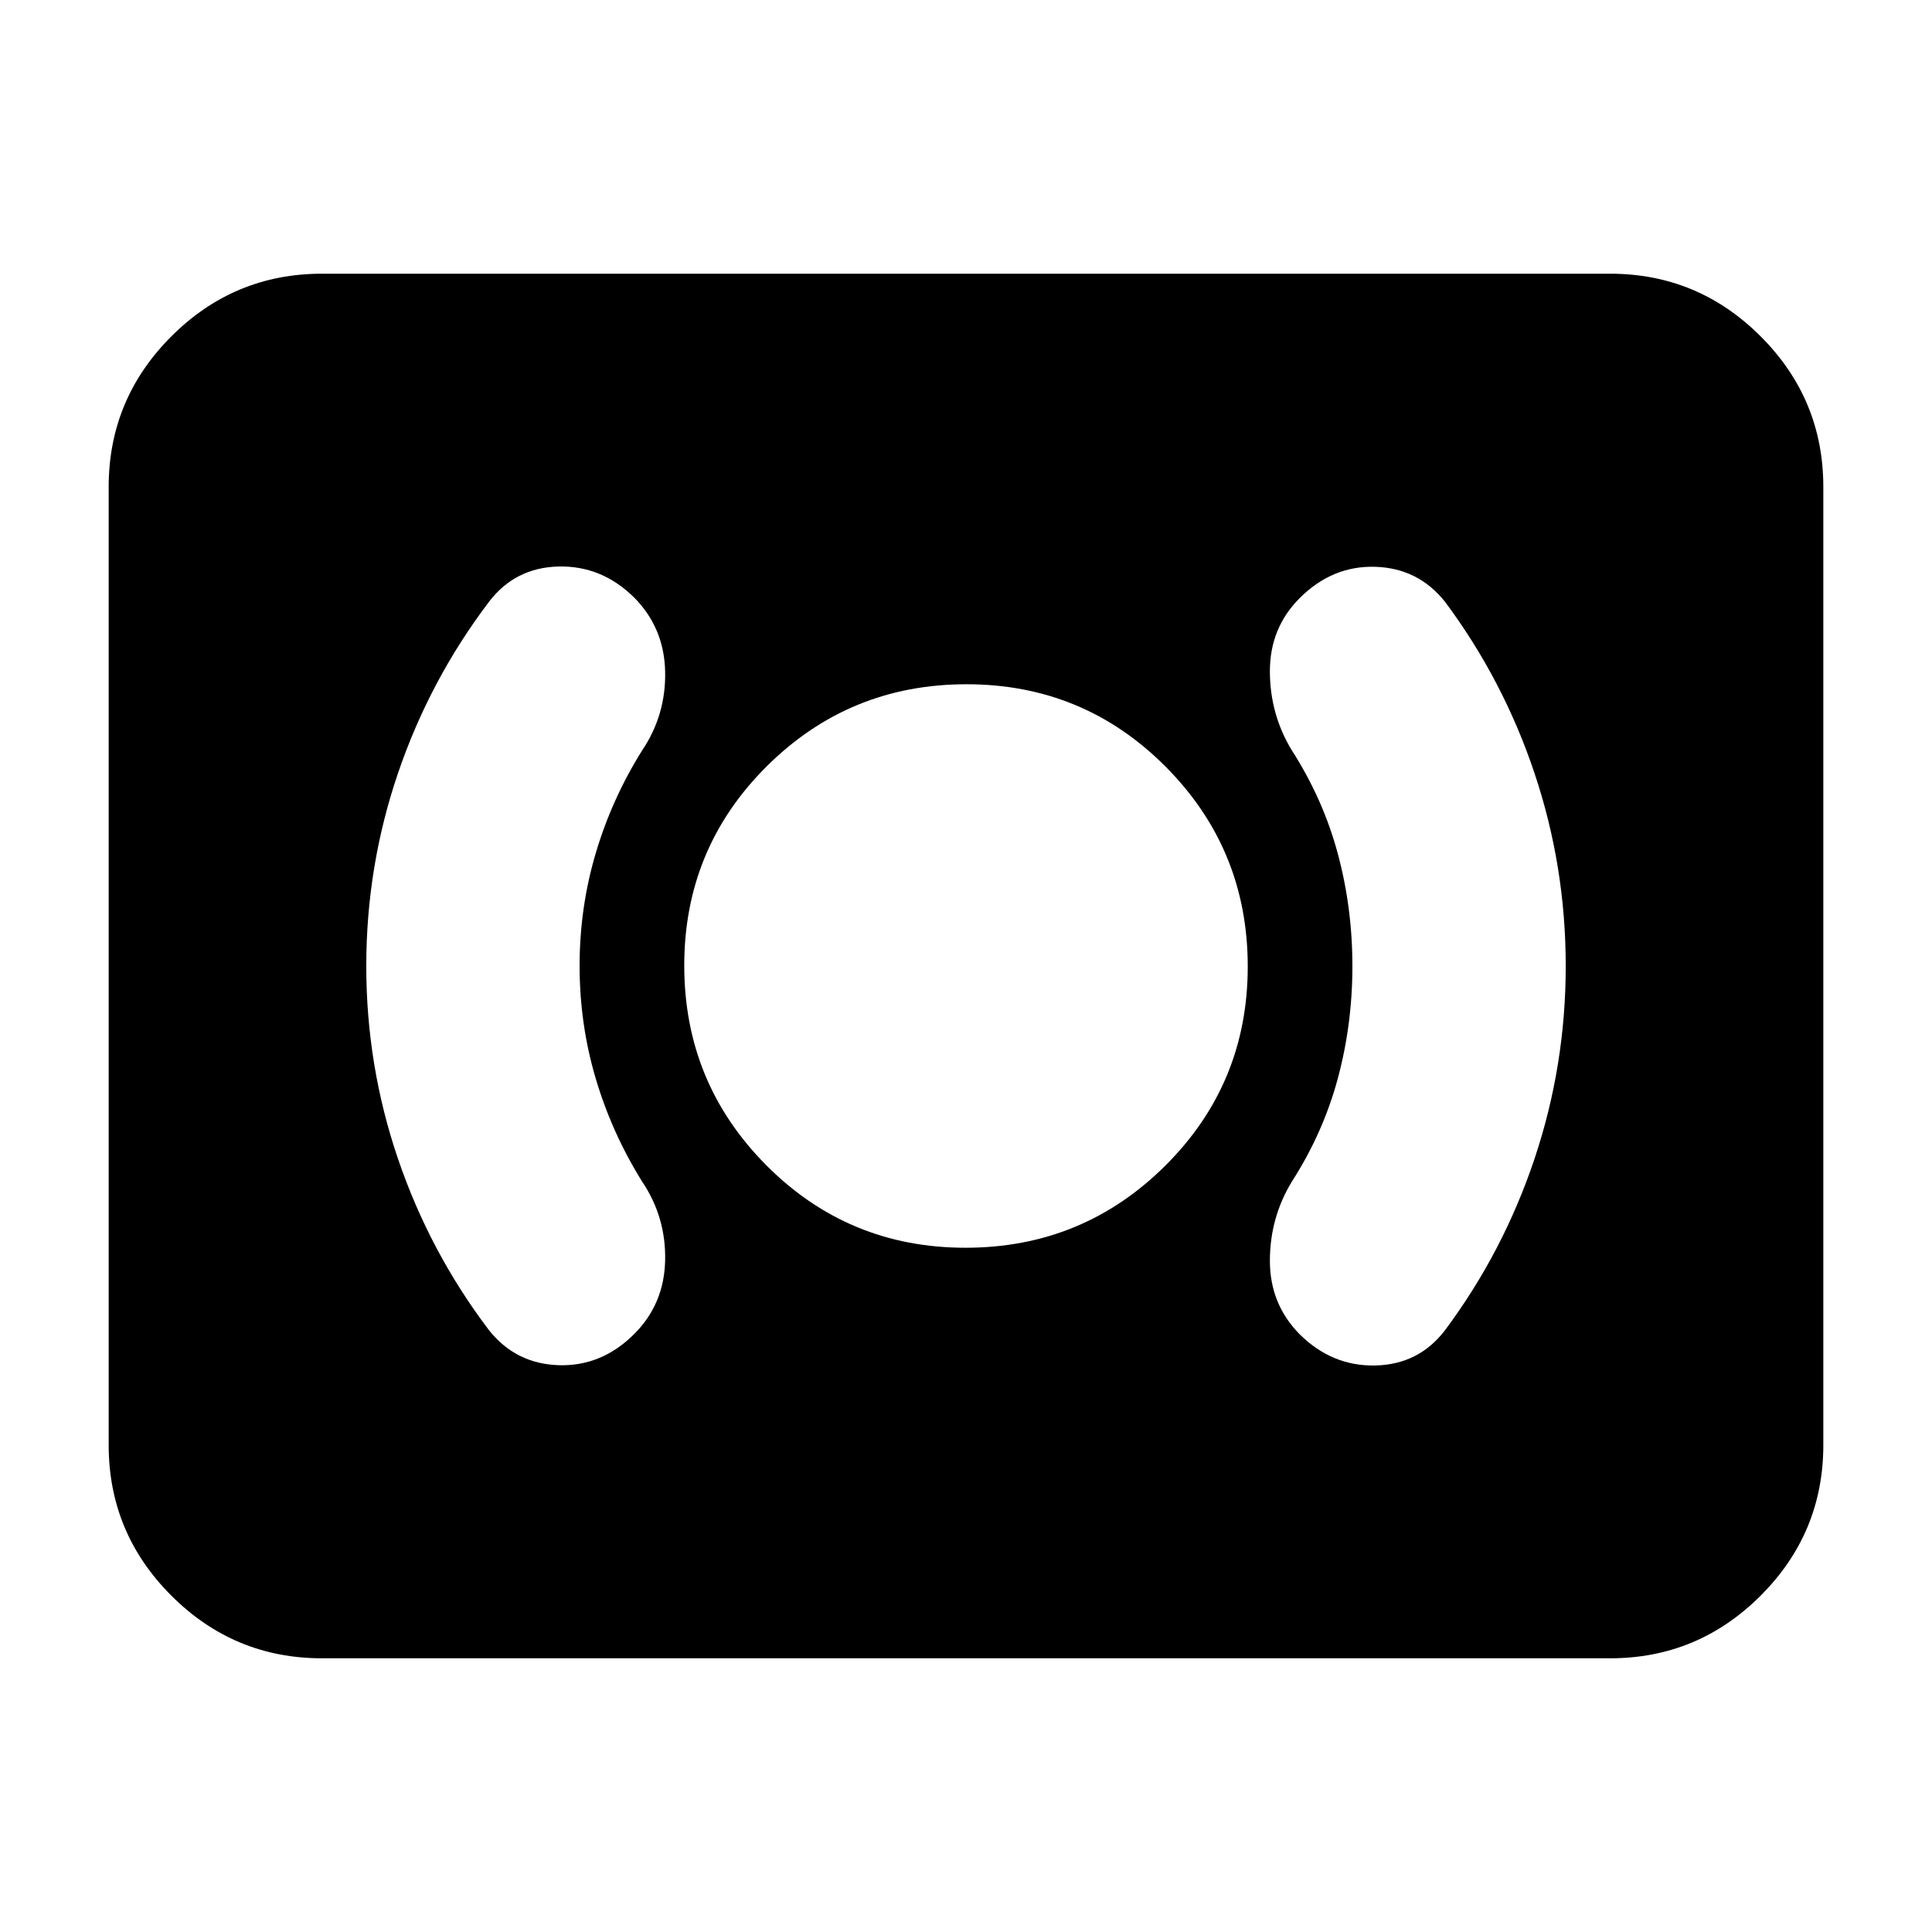 <svg xmlns="http://www.w3.org/2000/svg" height="24" viewBox="0 -960 960 960" width="24"><path d="M479.76-340Q538-340 579-380.76q41-40.77 41-99Q620-538 579.24-579q-40.77-41-99-41Q422-620 381-579.24q-41 40.77-41 99Q340-422 380.76-381q40.77 41 99 41ZM672-479.94q0 28.94-7.27 55.9Q657.45-397.07 642-373q-11 18-11 39.5t14.8 36.5q16.15 16 37.67 15.5Q705-282 718-299q28.93-38.79 44.46-85.11Q778-430.44 778-480t-15.54-95.89Q746.93-622.21 718-661q-13.33-16.71-34.67-17.36-21.33-.64-37.5 15.53Q631-648 631-626.5t11 39.5q15.45 24.11 22.73 51.12 7.27 27.01 7.27 55.94Zm-384-.12q0-28.93 8-55.93Q304-563 319-587q12-17.79 11.5-39.4-.5-21.6-15.3-36.6-16.15-16-37.67-15.5Q256-678 243-661q-29.41 38.79-45.21 85.11Q182-529.56 182-480t15.79 95.89Q213.59-337.79 243-299q13.33 16.71 34.67 17.36 21.33.64 37.5-15.53Q330-312 330.5-333.6q.5-21.61-11.5-39.4-15-24.11-23-51.12-8-27-8-55.94ZM160-136q-43.72 0-74.86-31.14Q54-198.27 54-242v-476q0-43.72 31.14-74.86T160-824h640q43.72 0 74.86 31.14T906-718v476q0 43.73-31.14 74.86Q843.72-136 800-136H160Z"/></svg>